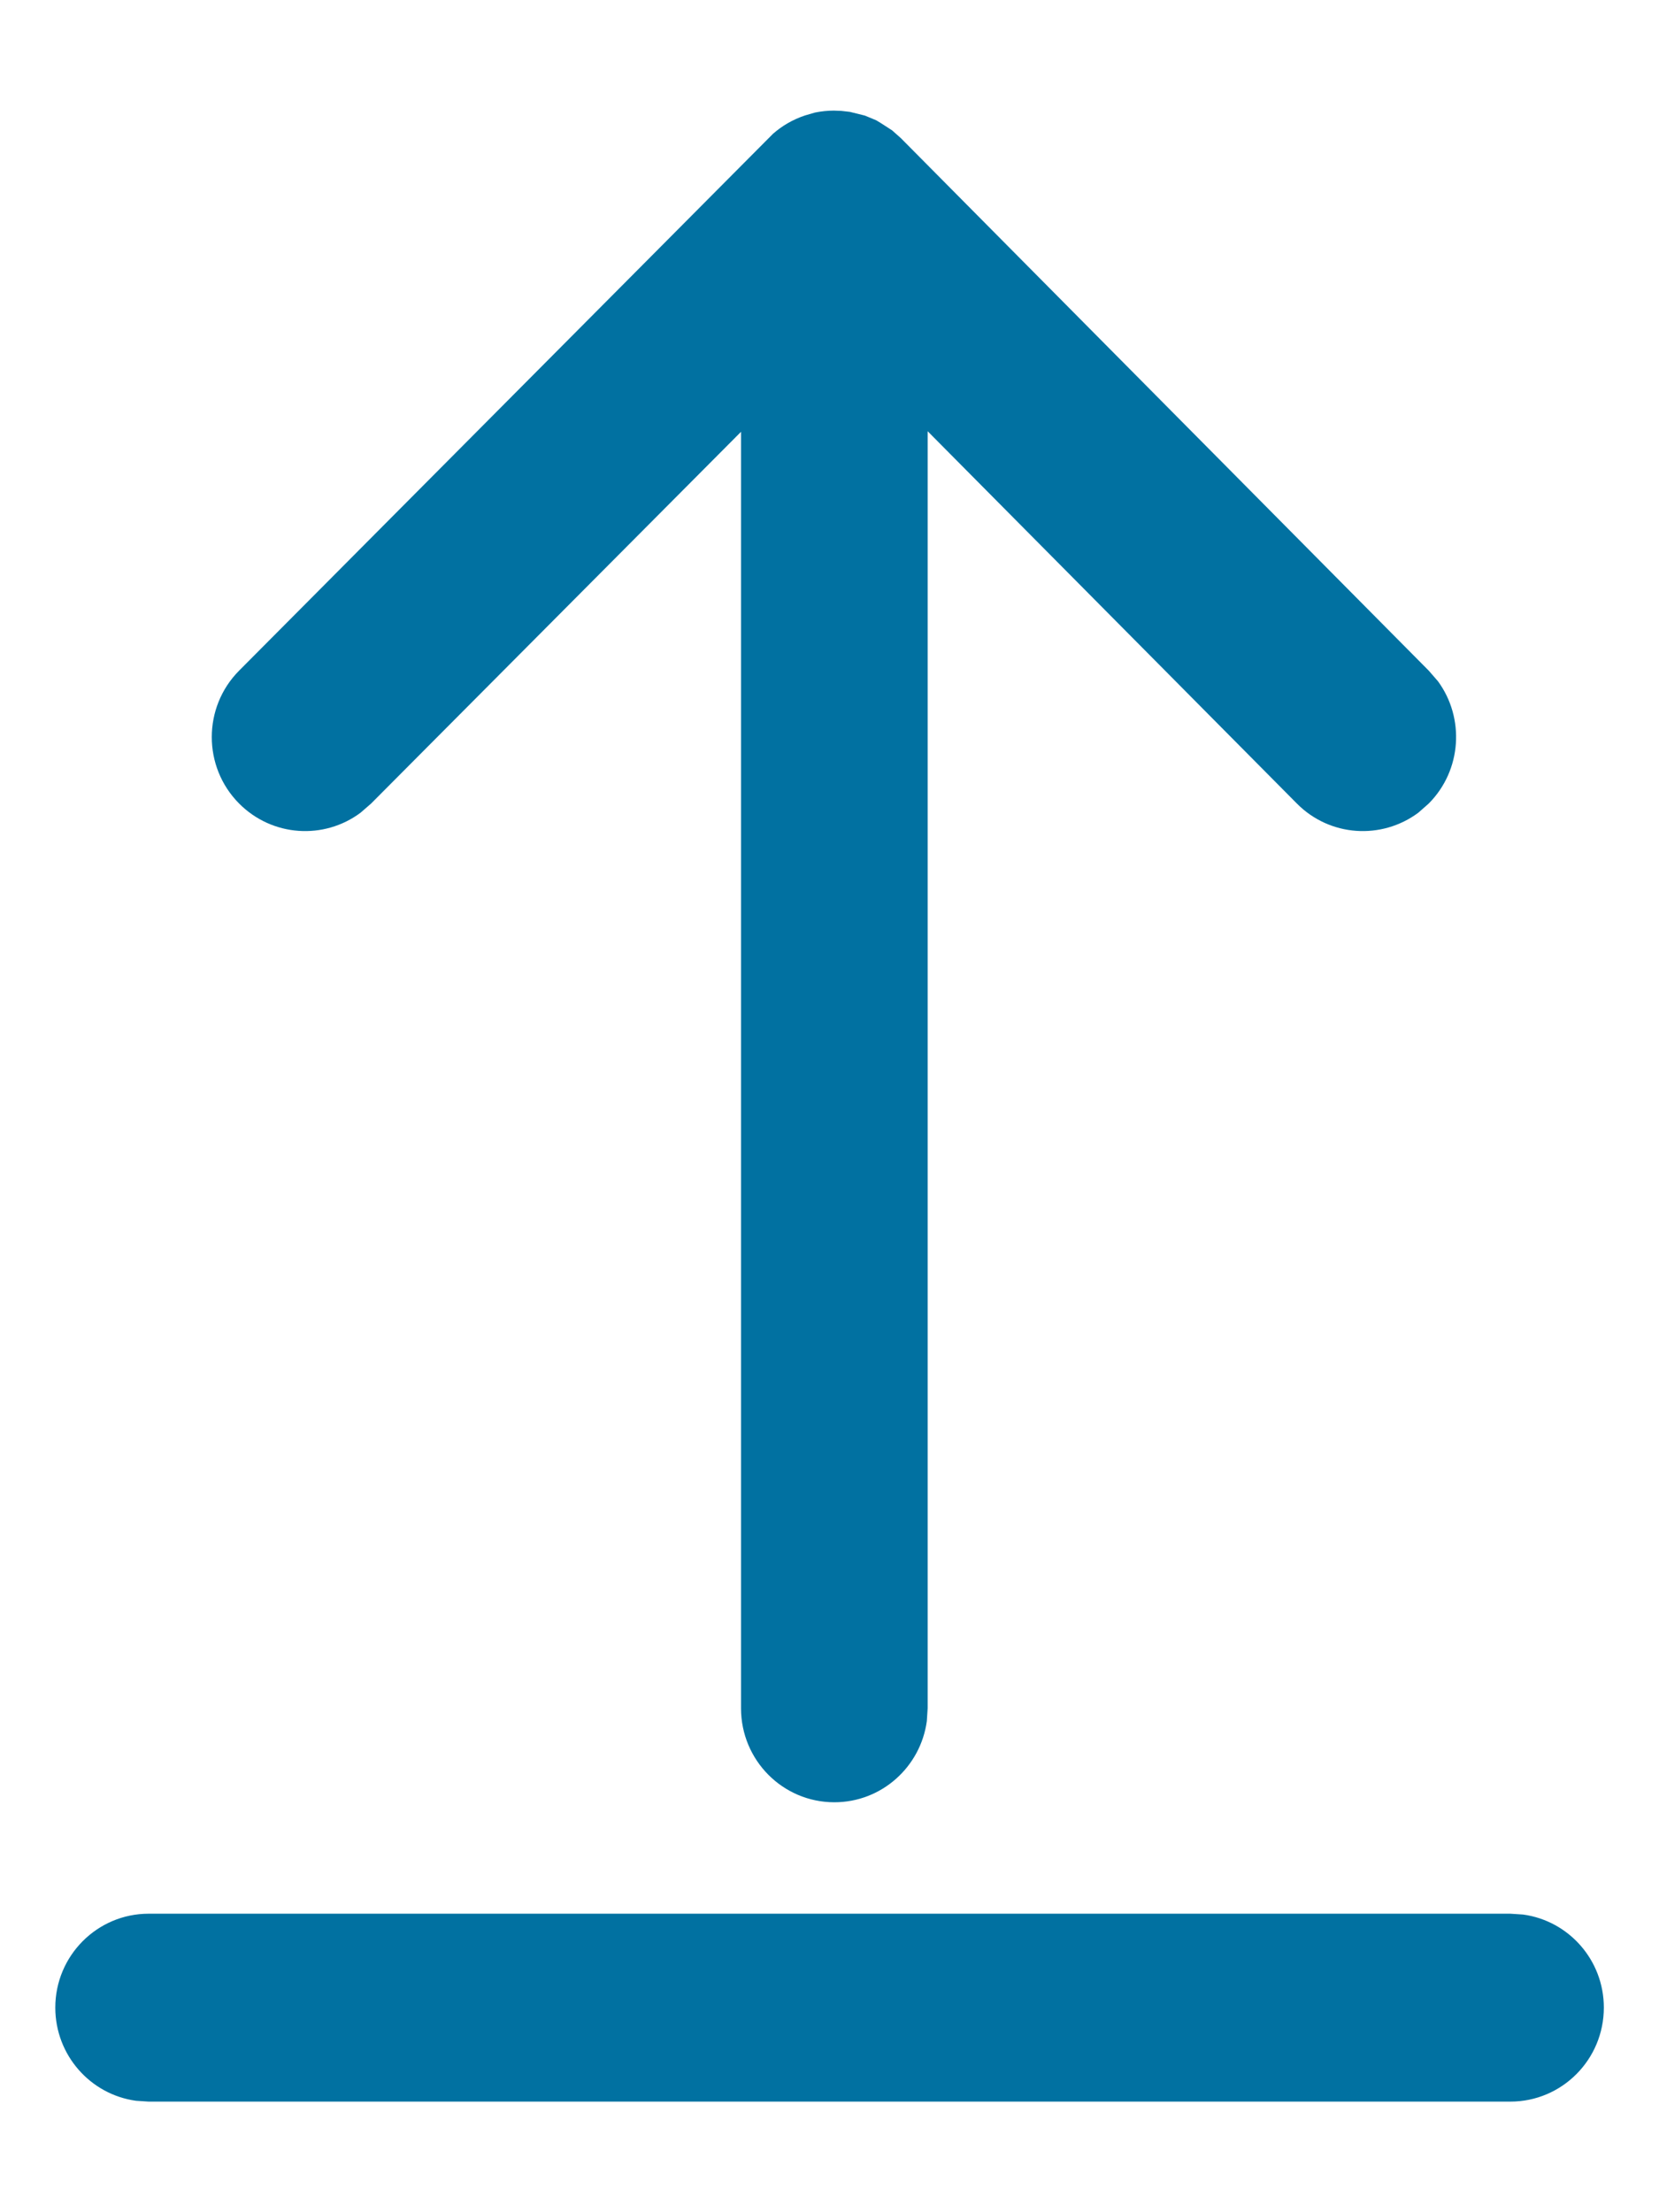 <svg width="12" height="16" viewBox="0 0 12 16" fill="none" xmlns="http://www.w3.org/2000/svg">
<path d="M10.925 15.2C11.298 15.2 11.601 14.896 11.601 14.52C11.601 14.176 11.347 13.892 11.017 13.847L10.925 13.841H1.075C0.703 13.841 0.4 14.145 0.4 14.52C0.4 14.864 0.654 15.149 0.984 15.194L1.075 15.2H10.925ZM6.035 13.035C6.377 13.035 6.659 12.779 6.704 12.448L6.71 12.355L6.71 3.119L9.38 5.811C9.619 6.053 9.994 6.075 10.259 5.878L10.334 5.812C10.574 5.571 10.596 5.193 10.401 4.927L10.335 4.851L6.516 0.999L6.453 0.943L6.371 0.89L6.338 0.87L6.256 0.836L6.147 0.809L6.085 0.802L6.031 0.8C5.986 0.8 5.94 0.805 5.895 0.814L5.823 0.835C5.736 0.864 5.658 0.909 5.591 0.968L1.73 4.85C1.466 5.115 1.466 5.546 1.729 5.811C1.969 6.053 2.344 6.075 2.608 5.878L2.684 5.812L5.36 3.123L5.36 12.355C5.36 12.731 5.662 13.035 6.035 13.035Z" fill="#0171A1"/>
</svg>
